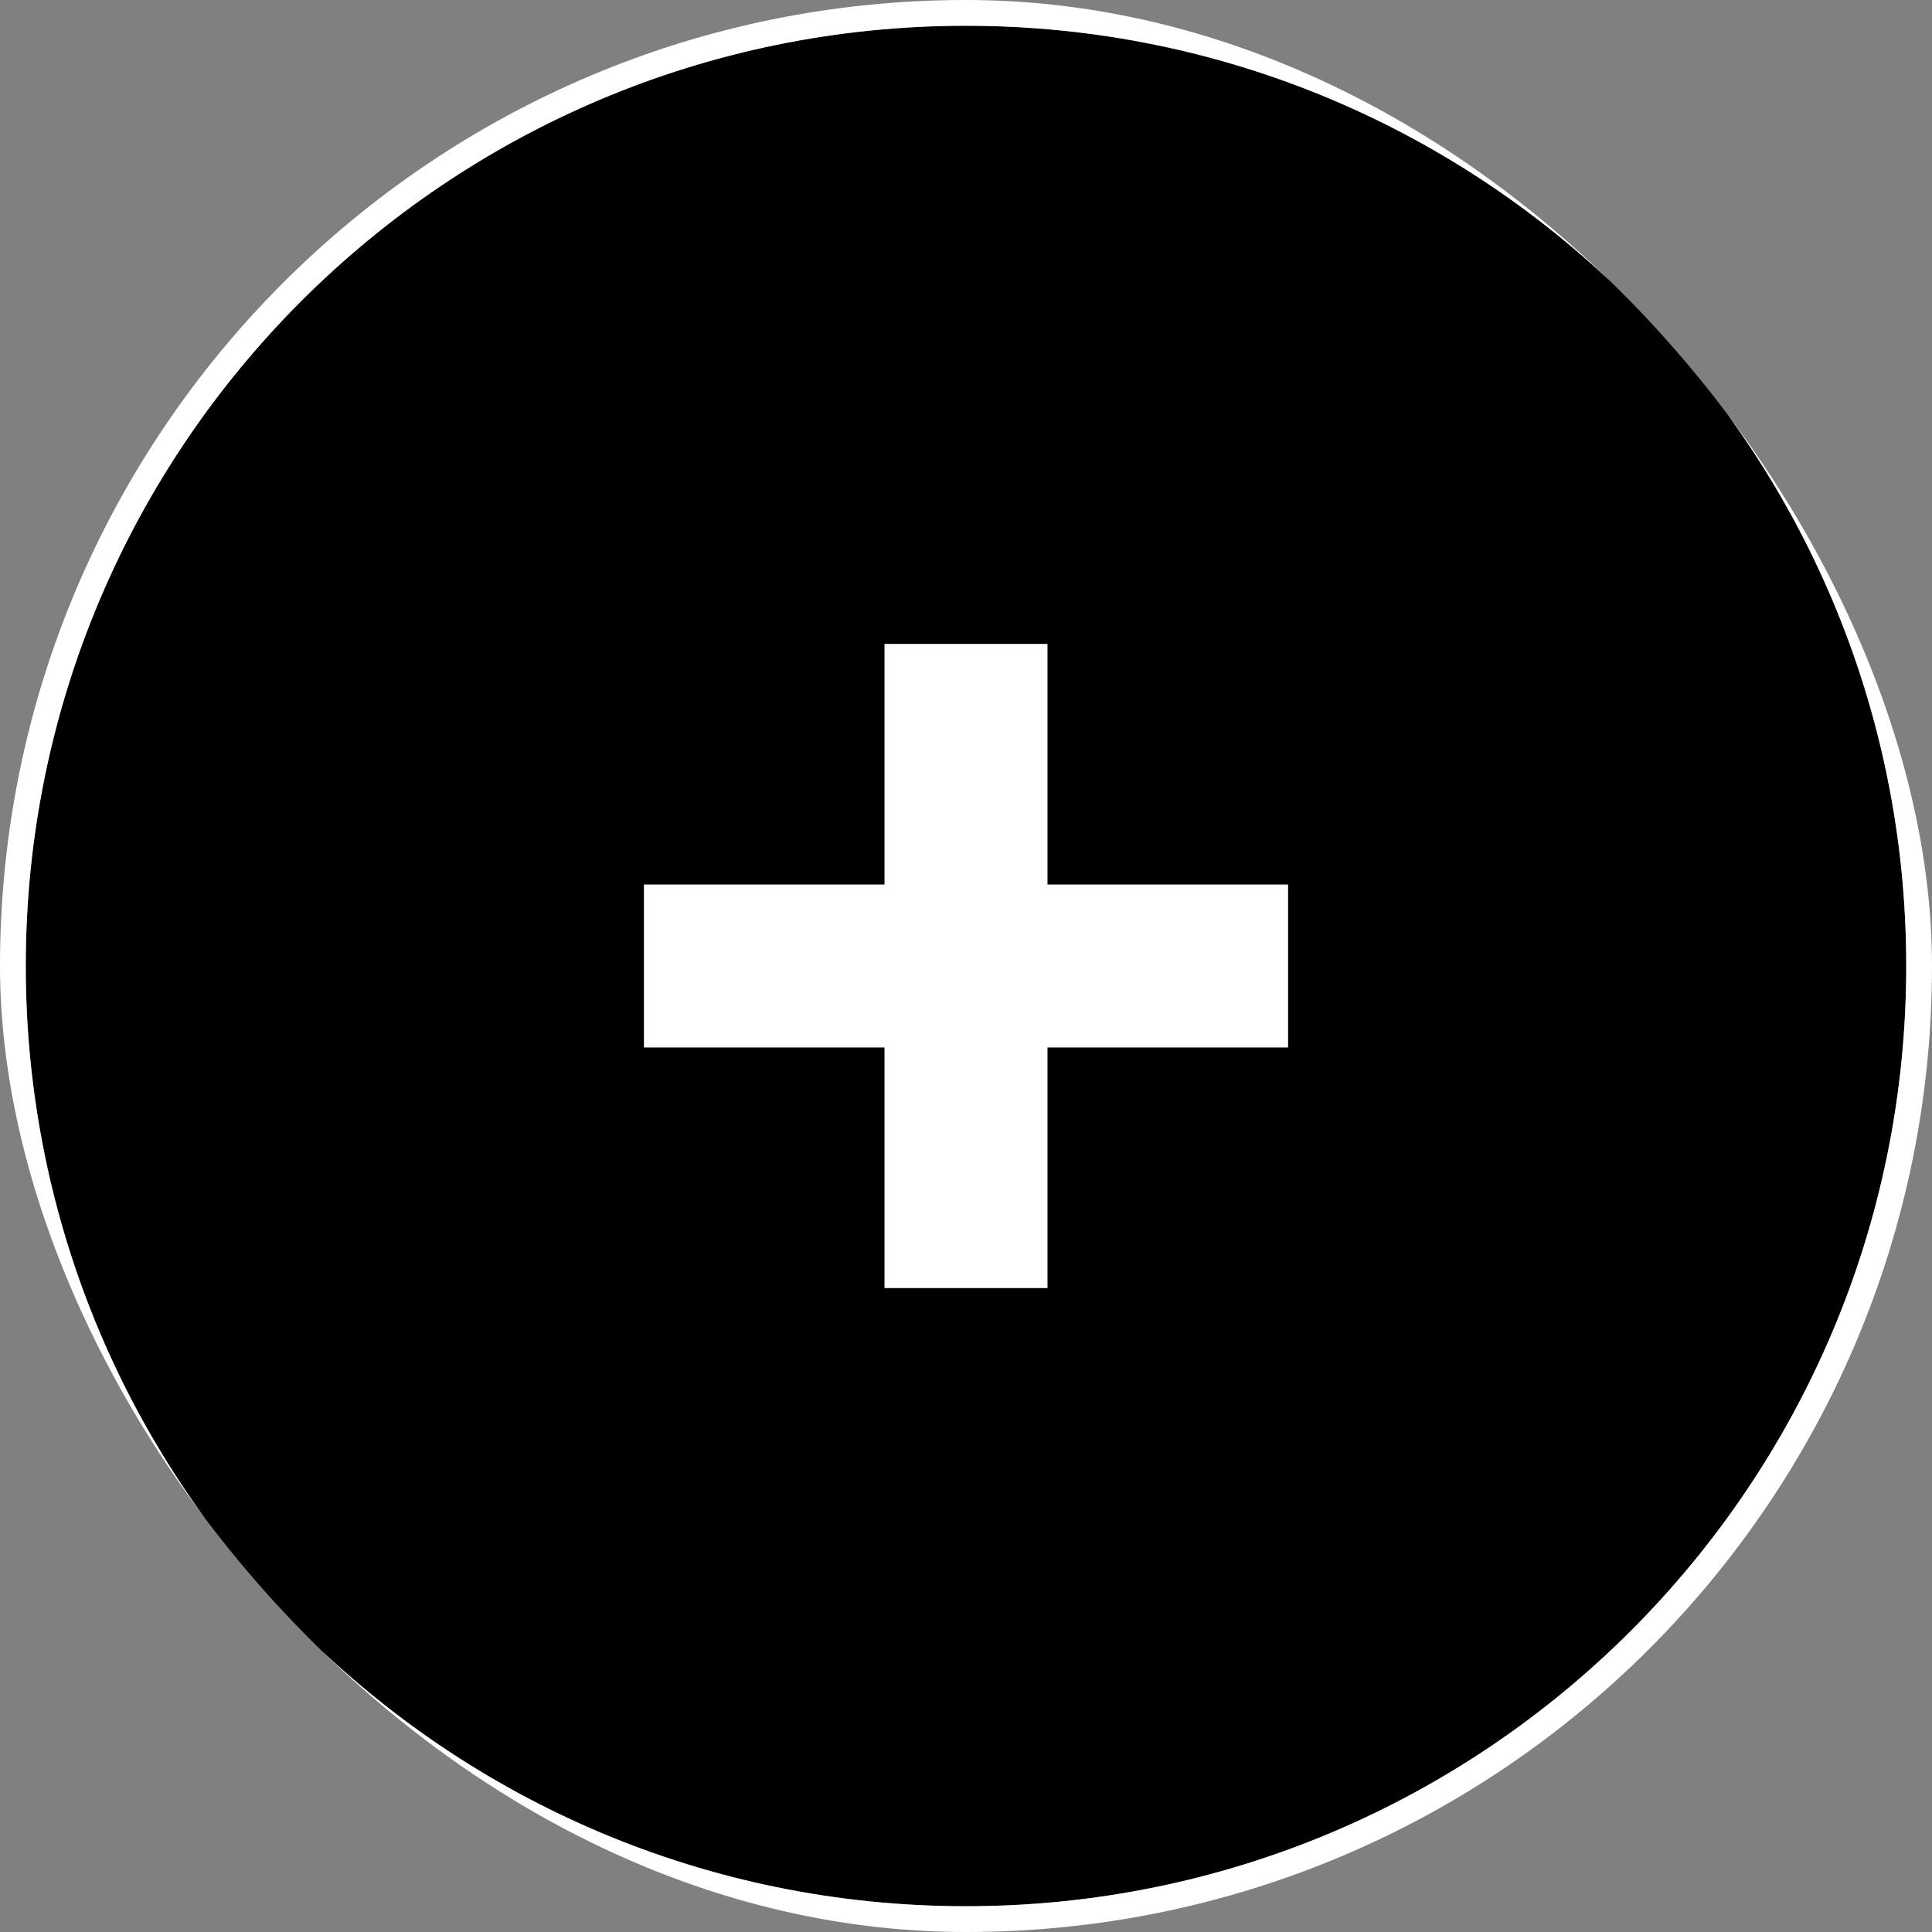 <svg width="150" height="150" viewBox="0 0 150 150" fill="none" xmlns="http://www.w3.org/2000/svg">
<rect x="0" y="0" width="150" height="150" fill="#808080" stroke="none"/>
<g clip-path="url(#clip0_187_1388)">
<path fill-rule="evenodd" clip-rule="evenodd" d="M75 148C115.317 148 148 115.317 148 75C148 34.683 115.317 2 75 2C34.683 2 2 34.683 2 75C2 115.317 34.683 148 75 148ZM68.679 81.321V100H81.321V81.321H100V68.679H81.321V50H68.679V68.679H50V81.321H68.679Z" fill="black"/>
<path d="M68.679 81.321V100H81.321V81.321H100V68.679H81.321V50H68.679V68.679H50V81.321H68.679Z" fill="white"/>
<path fill-rule="evenodd" clip-rule="evenodd" d="M75 148C115.317 148 148 115.317 148 75C148 34.683 115.317 2 75 2C34.683 2 2 34.683 2 75C2 115.317 34.683 148 75 148ZM75 150C116.421 150 150 116.421 150 75C150 33.579 116.421 0 75 0C33.579 0 0 33.579 0 75C0 116.421 33.579 150 75 150Z" fill="white"/>
</g>
<defs>
<clipPath id="clip0_187_1388">
<rect width="150" height="150" rx="75" fill="white"/>
</clipPath>
</defs>
</svg>
